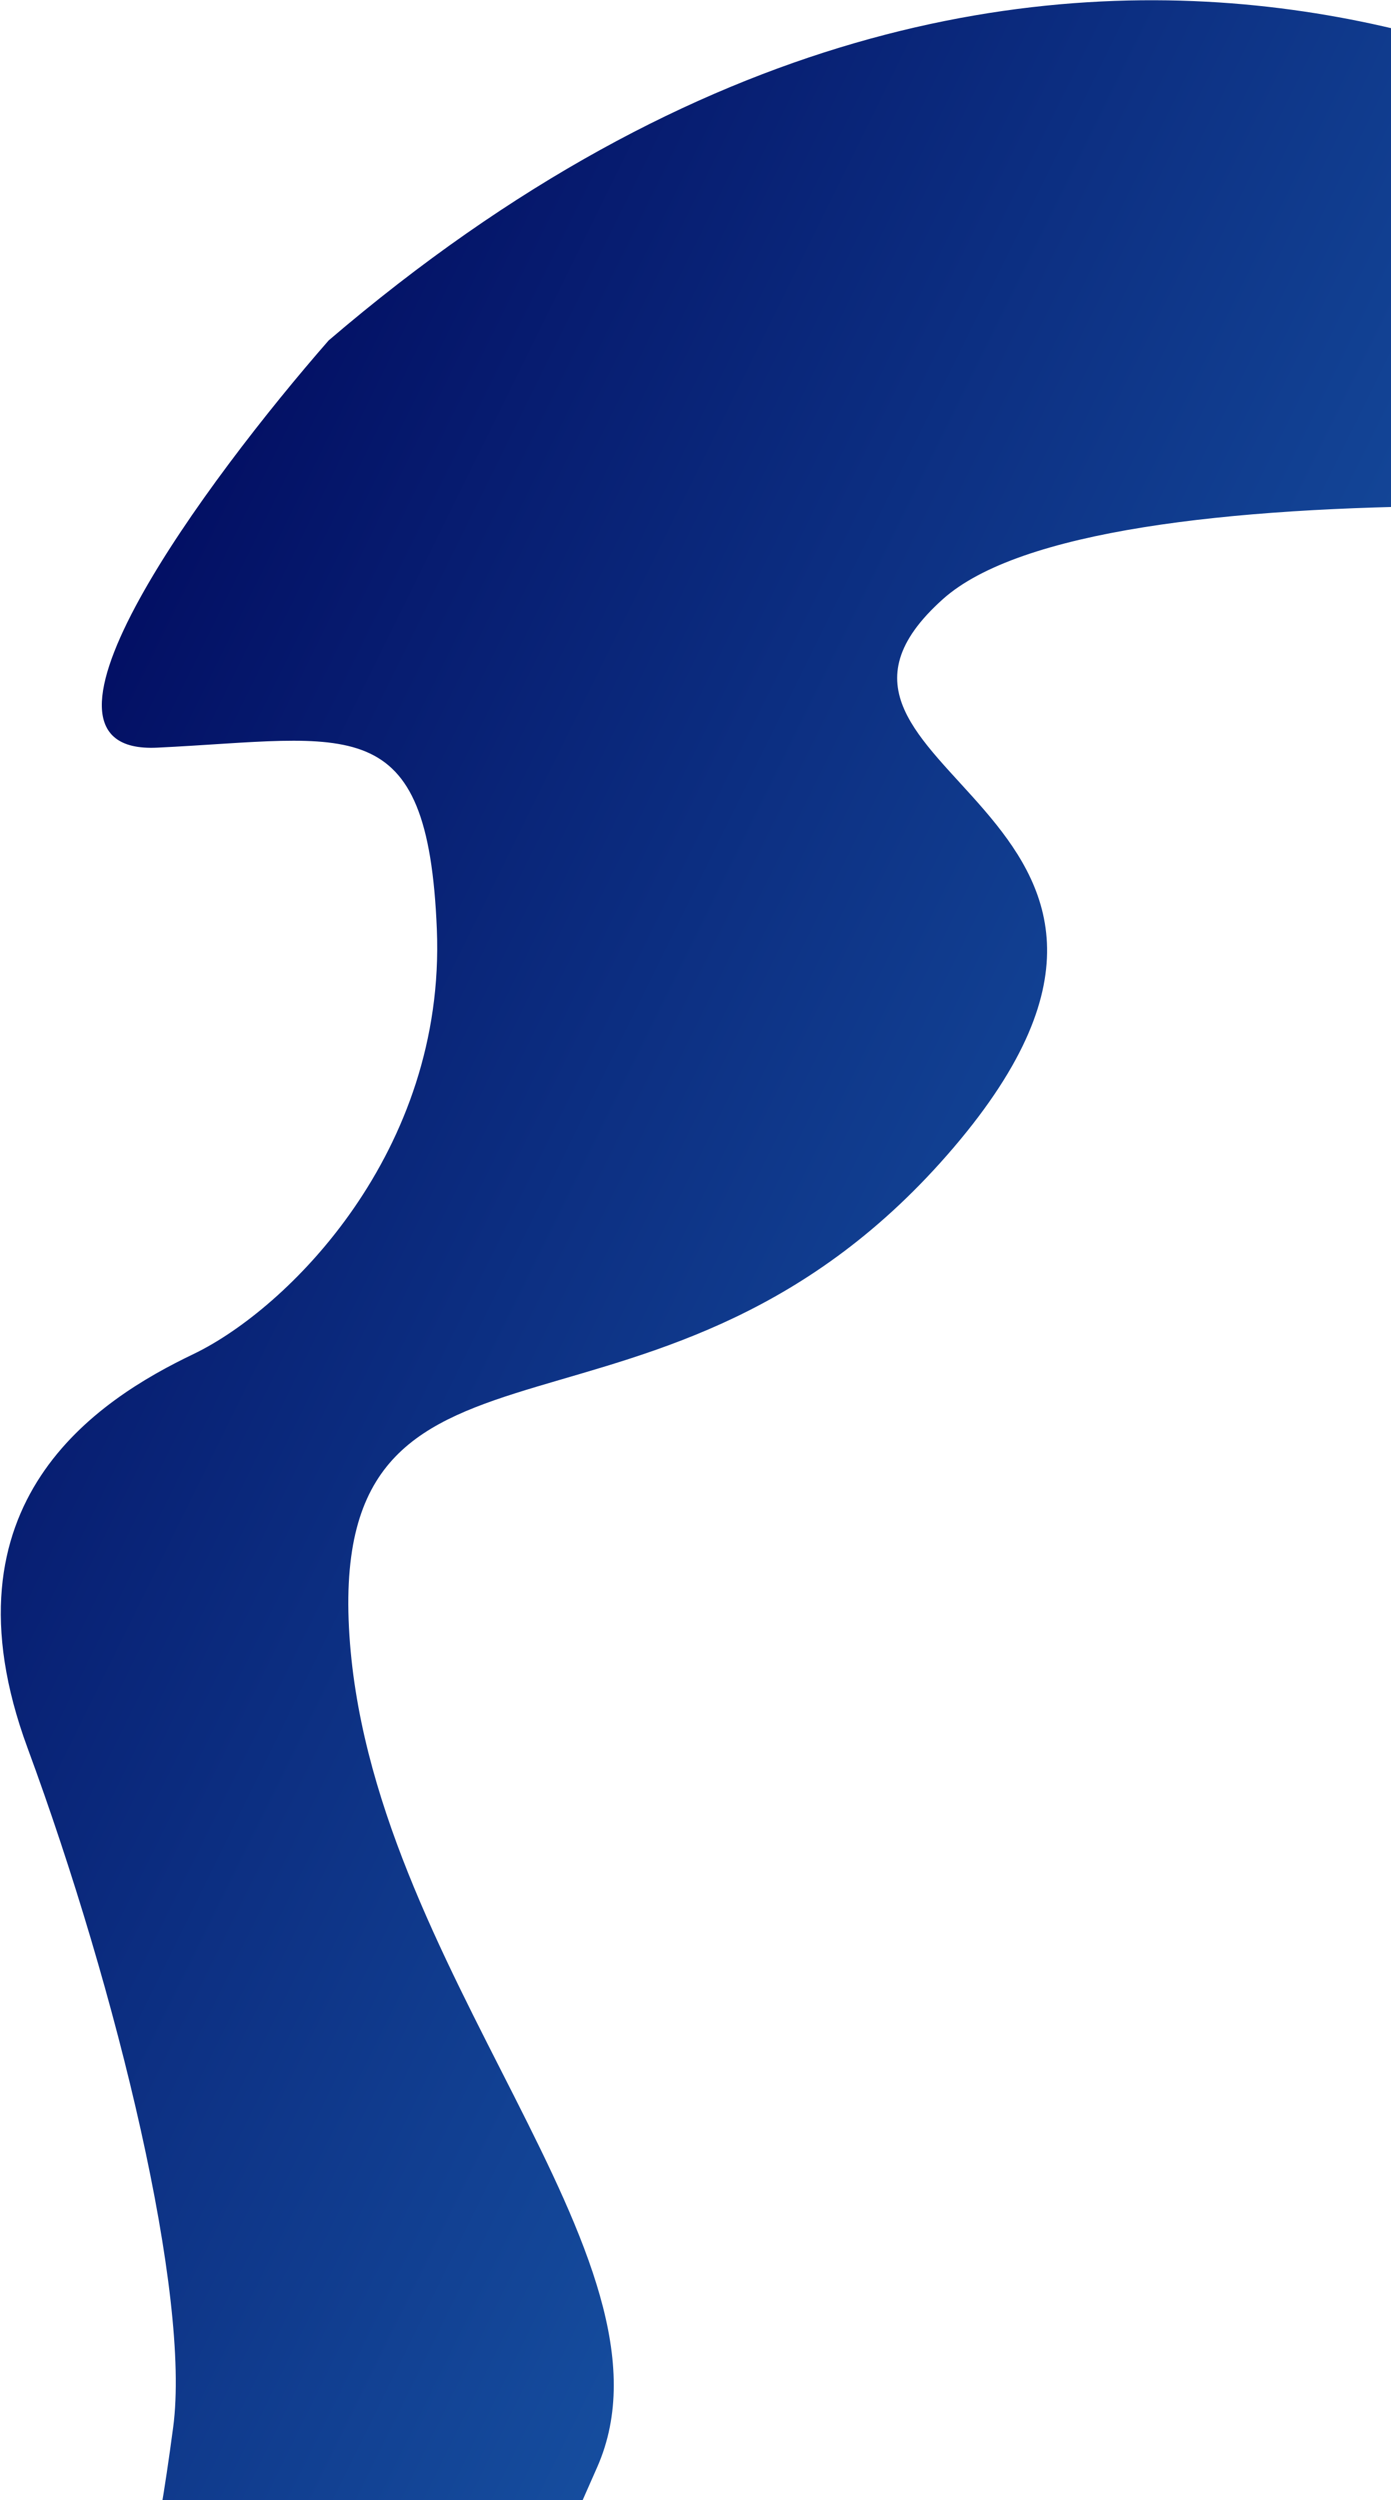 <svg width="566" height="1017" viewBox="0 0 566 1017" fill="none" xmlns="http://www.w3.org/2000/svg">
<path d="M133.732 138.488C435.836 -120.027 686.592 61.427 705.242 69.282L856.692 221.713C724.979 205.78 445.972 187.881 383.644 243.739C305.733 313.561 505.493 328.921 388.149 466.682C270.805 604.443 134.898 523.533 141.995 662.102C149.092 800.67 280.727 918.518 242.947 1003.75C212.722 1071.94 190.067 1127.82 182.517 1147.24L45.078 1089.36C57.02 1066.21 63.368 1040.72 70.468 987.36C77.567 934.005 48.097 811.071 11.188 711.009C-25.72 610.948 40.117 569.327 78.63 550.873C117.143 532.419 181.406 468.464 177.754 378.074C174.101 287.684 142.419 300.346 63.965 304.147C1.202 307.187 84.325 194.975 133.732 138.488Z" fill="url(#paint0_linear_58_26)"/>
<defs>
<linearGradient id="paint0_linear_58_26" x1="-88.287" y1="413.046" x2="609.398" y2="756.751" gradientUnits="userSpaceOnUse">
<stop stop-color="#01095E"/>
<stop offset="1" stop-color="#1D67B7"/>
</linearGradient>
</defs>
</svg>
